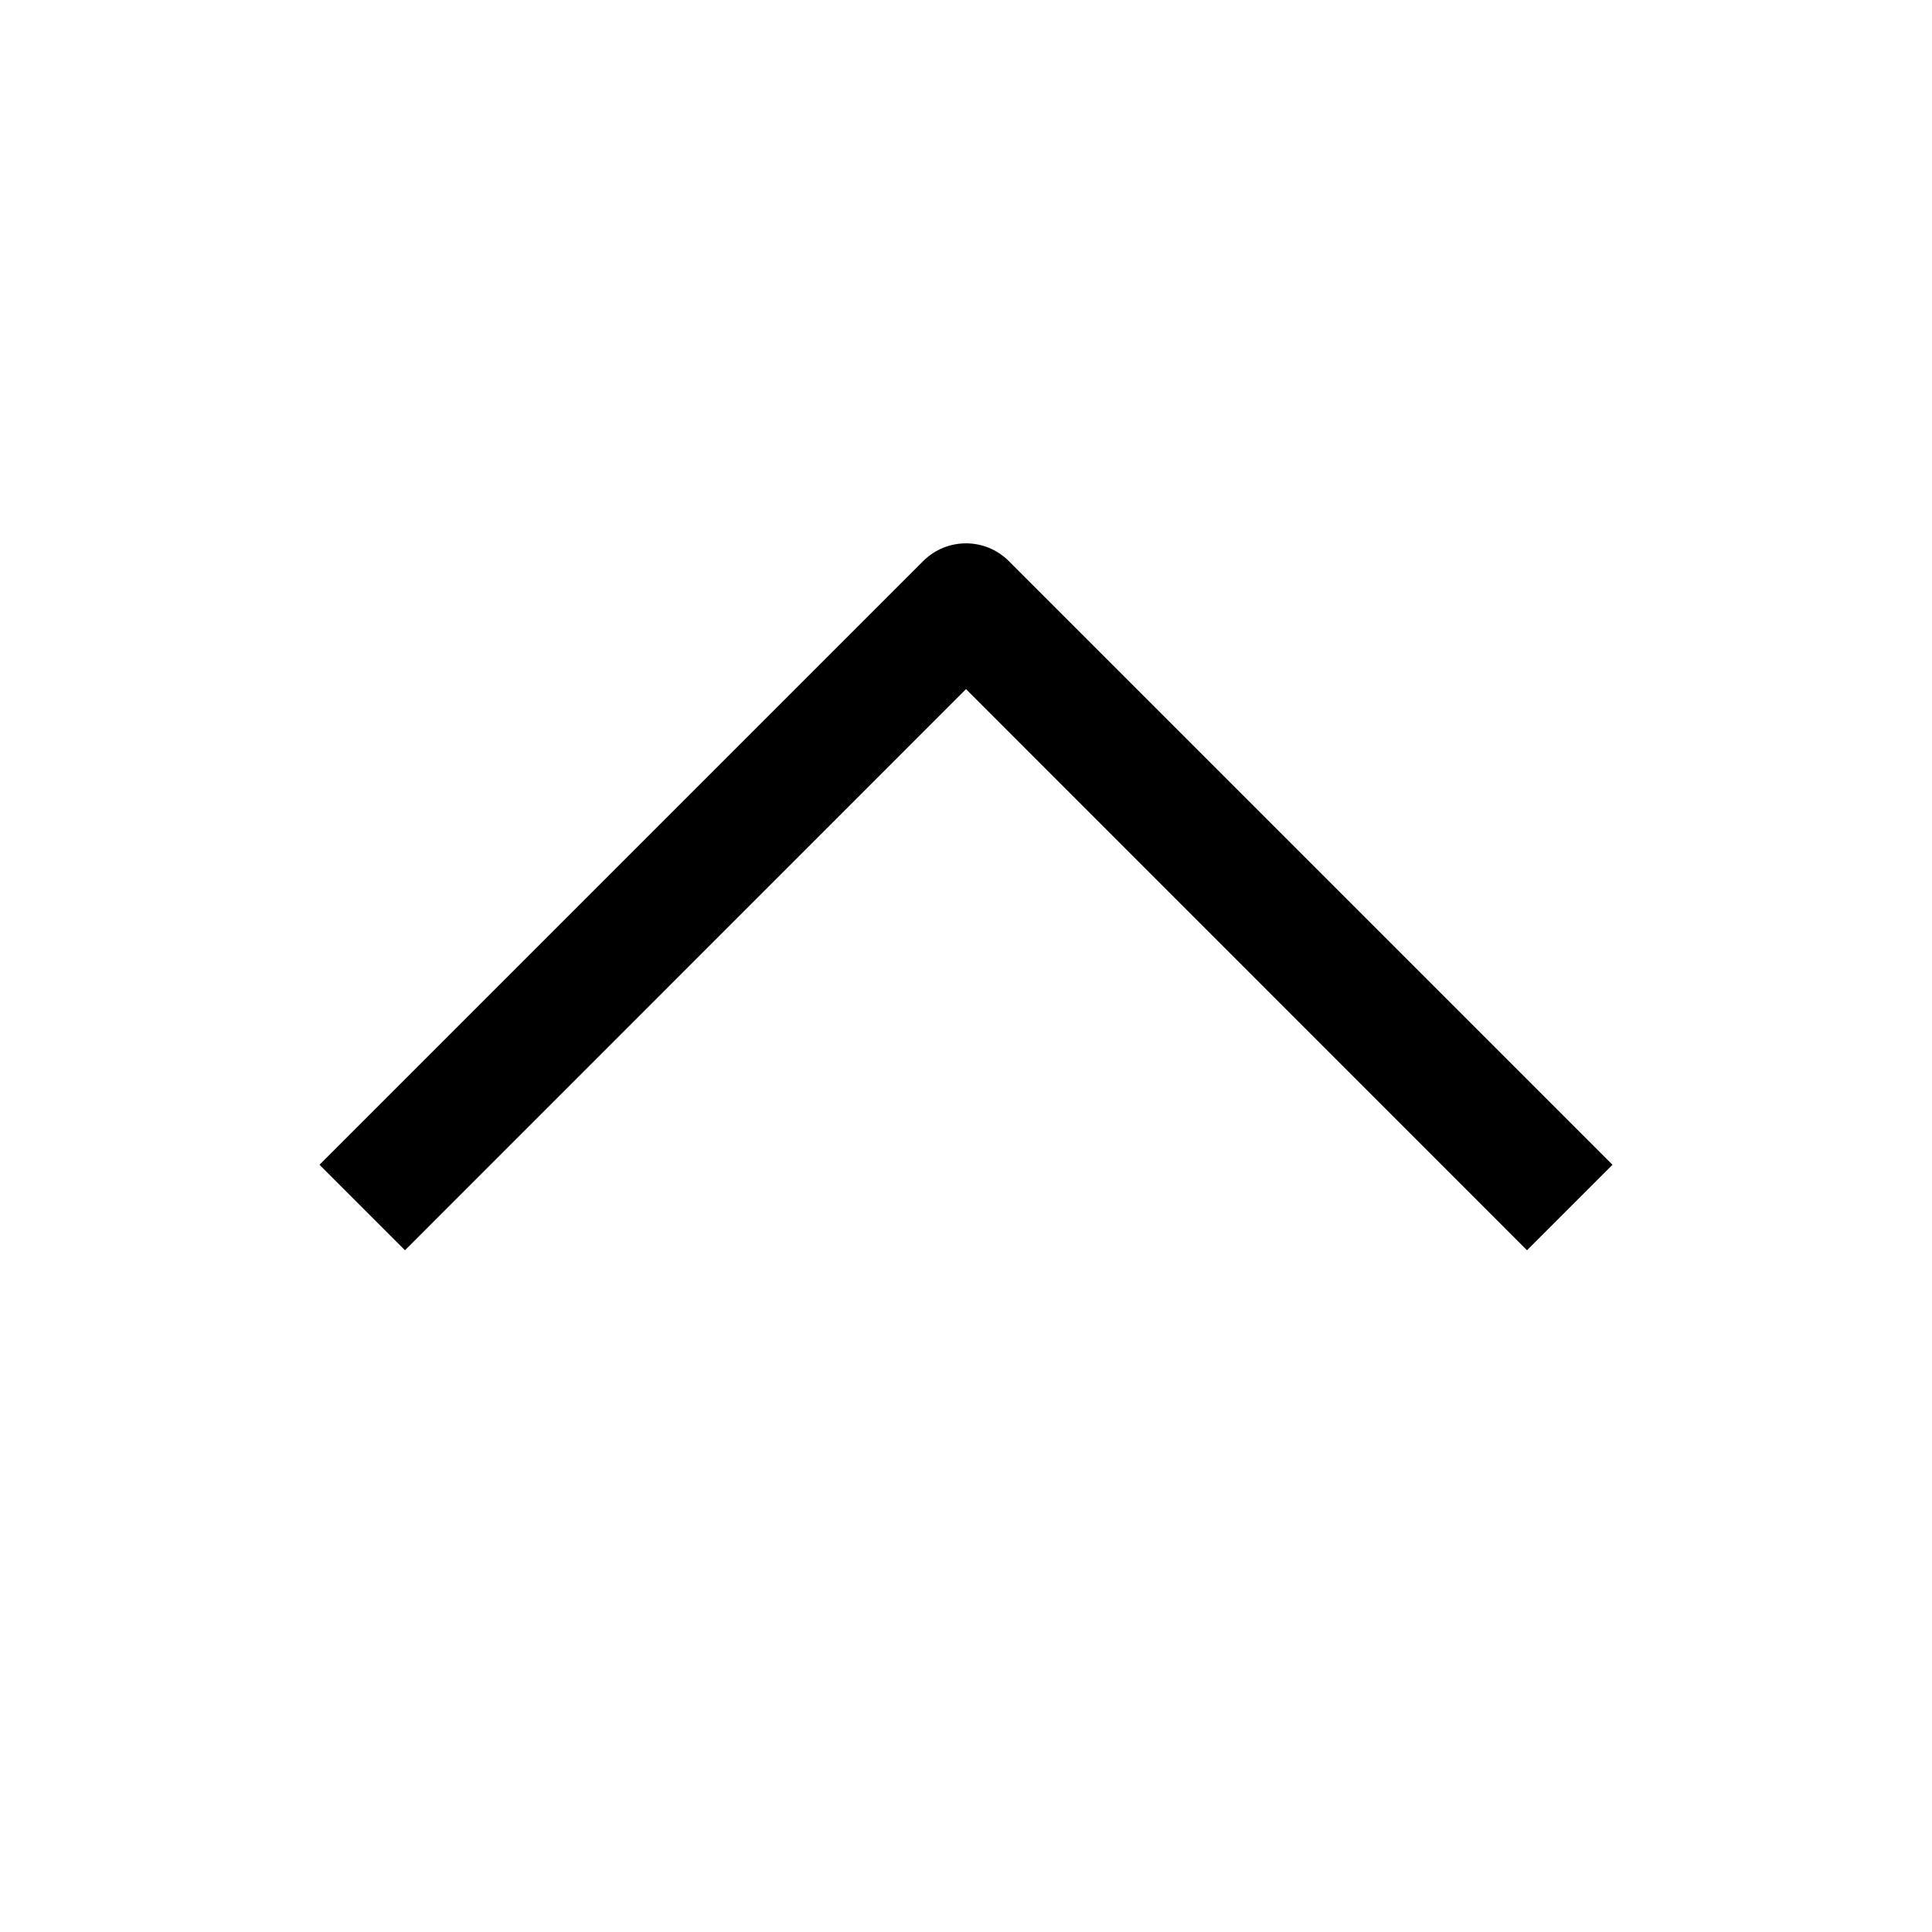 <svg viewBox="0 0 16 16" fill="none" xmlns="http://www.w3.org/2000/svg"><path fill-rule="evenodd" clip-rule="evenodd" d="M8 5.707L3.354 10.354L2.646 9.646L7.646 4.646C7.842 4.451 8.158 4.451 8.354 4.646L13.354 9.646L12.646 10.354L8 5.707Z" fill="currentColor"/></svg>